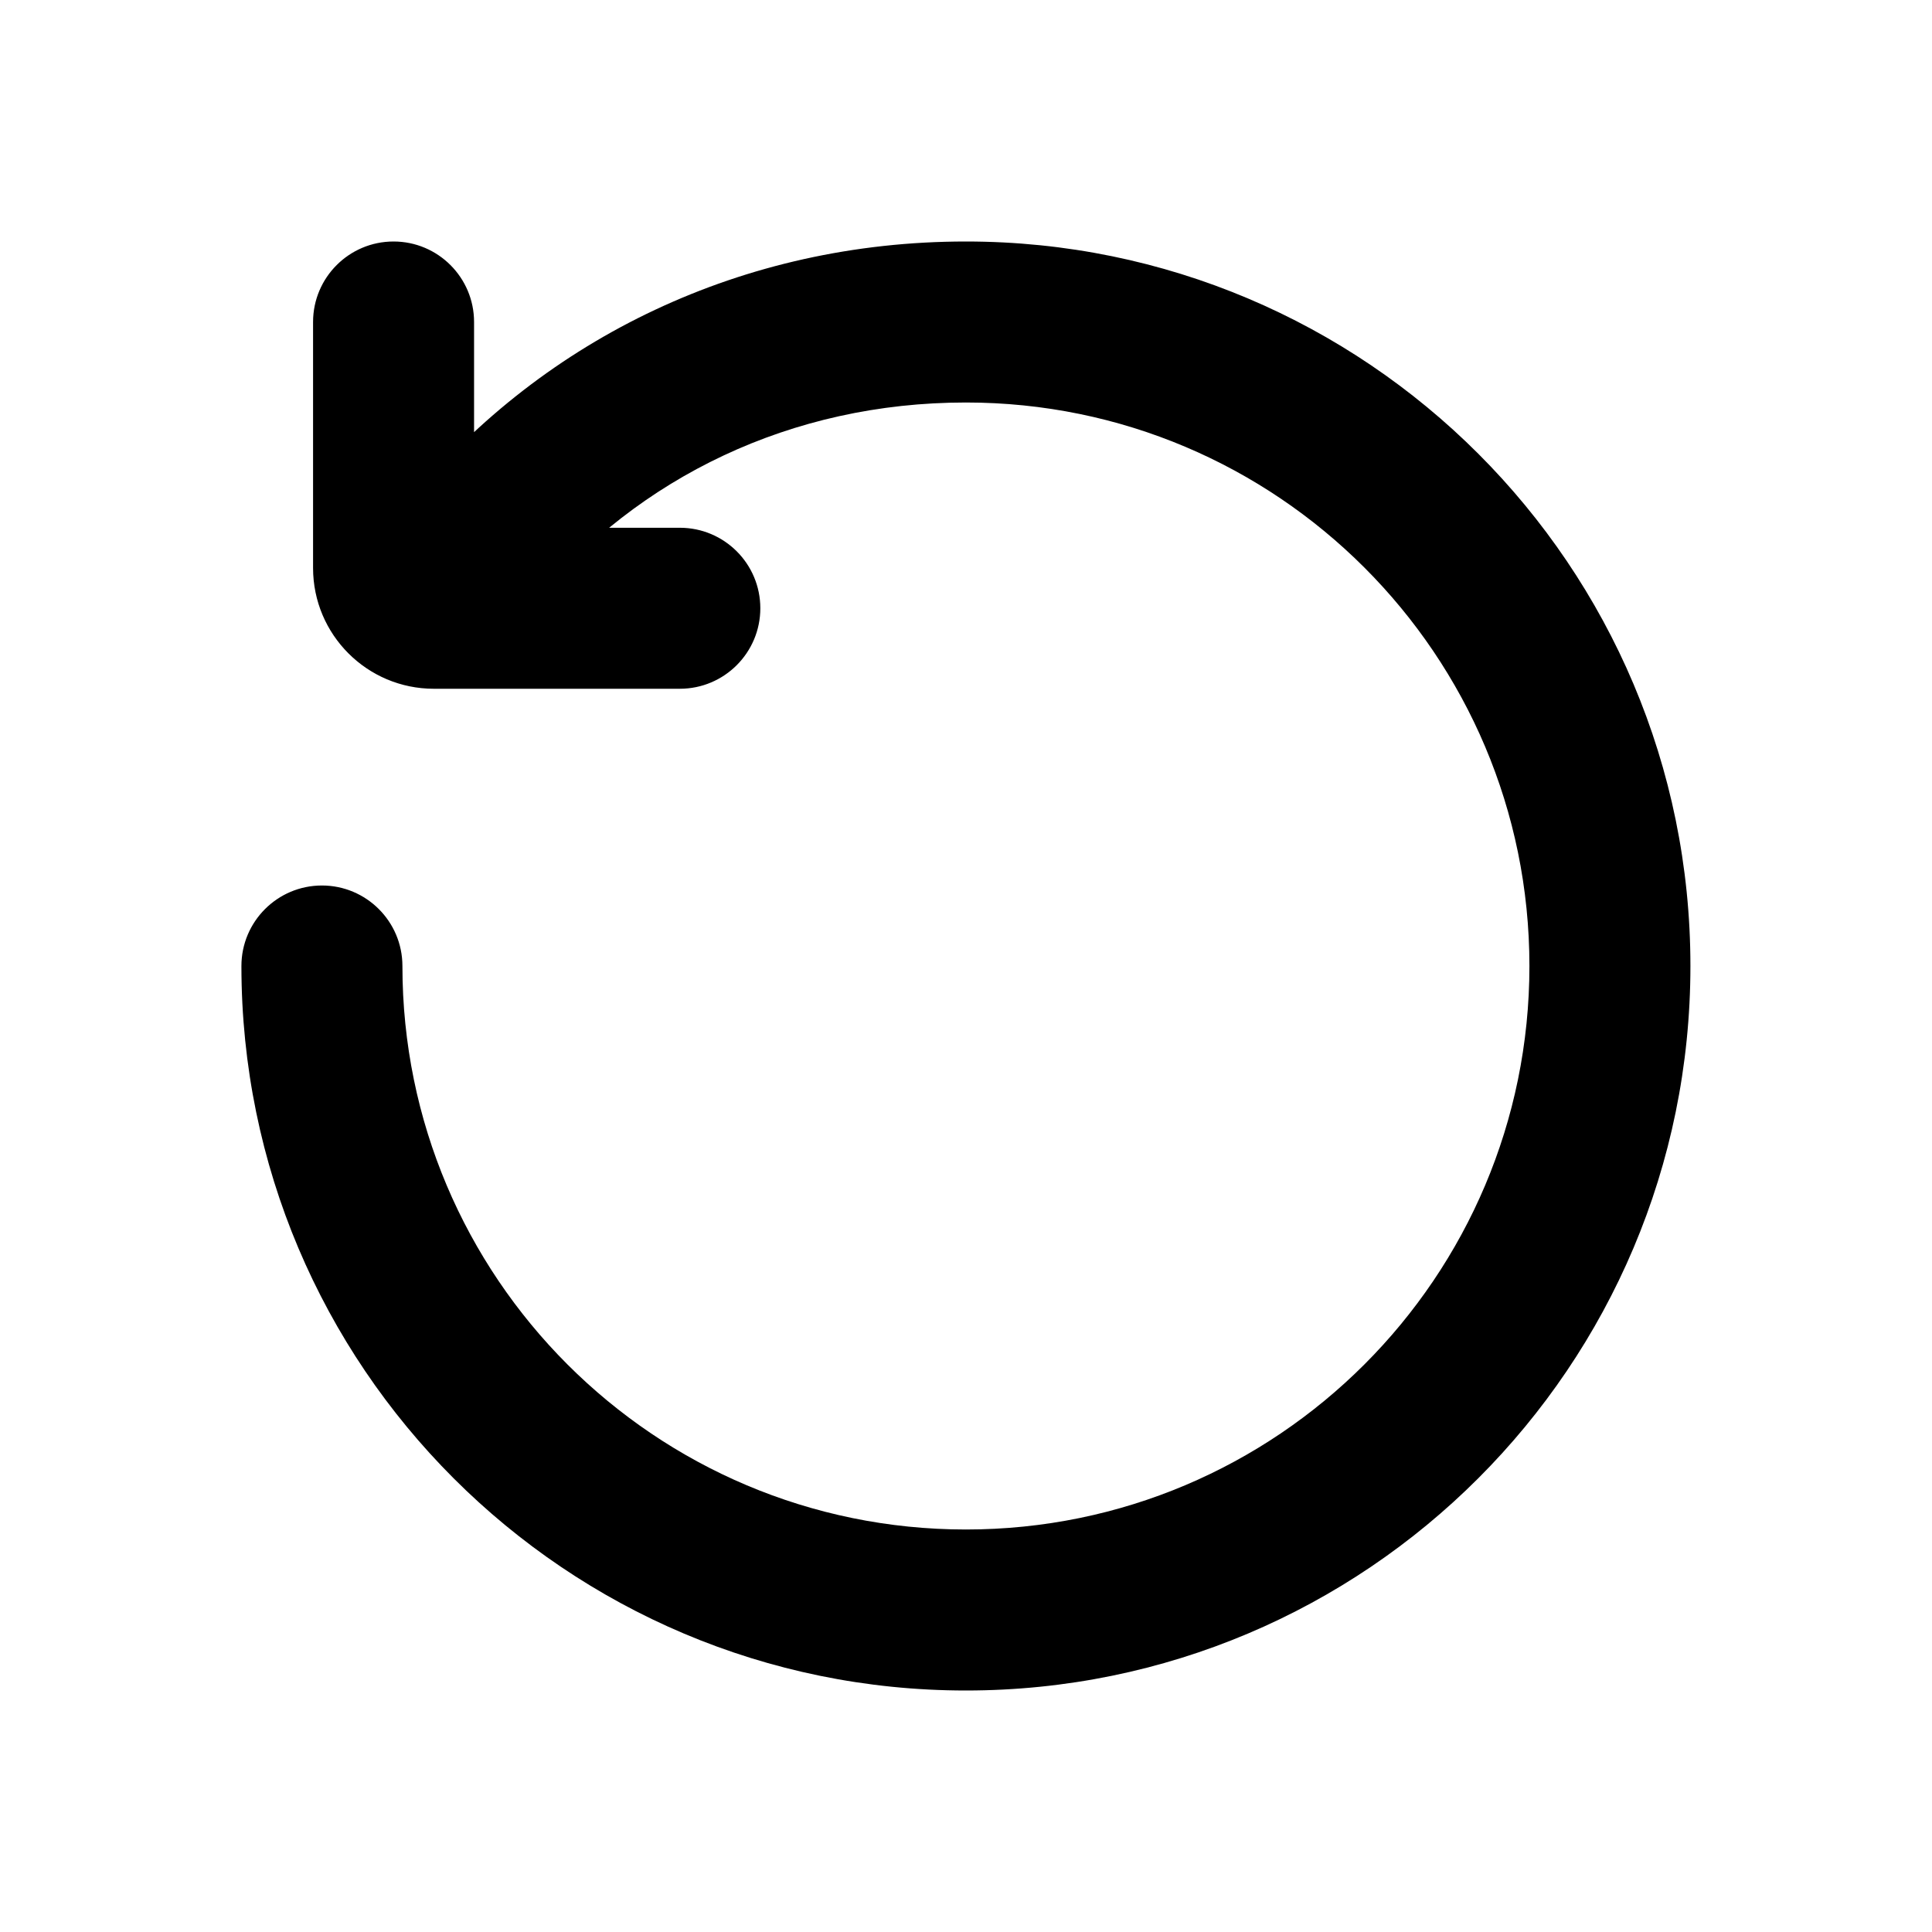 <svg width="24" height="24" viewBox="0 0 24 24" fill="none" xmlns="http://www.w3.org/2000/svg">
<path d="M5.113 6.188C4.76 6.612 4.817 7.243 5.242 7.596C5.666 7.95 6.296 7.892 6.65 7.468L5.113 6.188ZM4.999 12C4.999 11.448 4.551 11 3.999 11C3.447 11 2.999 11.448 2.999 12H4.999ZM5.889 4C5.889 3.448 5.441 3 4.889 3C4.337 3 3.889 3.448 3.889 4H5.889ZM8.445 8.556C8.997 8.556 9.445 8.108 9.445 7.556C9.445 7.003 8.997 6.556 8.445 6.556V8.556ZM6.65 7.468C7.928 5.933 9.825 5 11.999 5V3C9.229 3 6.77 4.199 5.113 6.188L6.65 7.468ZM11.999 5C15.865 5 18.999 8.134 18.999 12H20.999C20.999 7.029 16.97 3 11.999 3V5ZM18.999 12C18.999 15.866 15.865 19 11.999 19V21C16.97 21 20.999 16.971 20.999 12H18.999ZM11.999 19C8.133 19 4.999 15.866 4.999 12H2.999C2.999 16.971 7.029 21 11.999 21V19ZM3.889 4V7.056H5.889V4H3.889ZM3.889 7.056C3.889 7.884 4.561 8.556 5.389 8.556V6.556C5.665 6.556 5.889 6.779 5.889 7.056H3.889ZM5.389 8.556H8.445V6.556H5.389V8.556Z" fill="black"/>
</svg>
